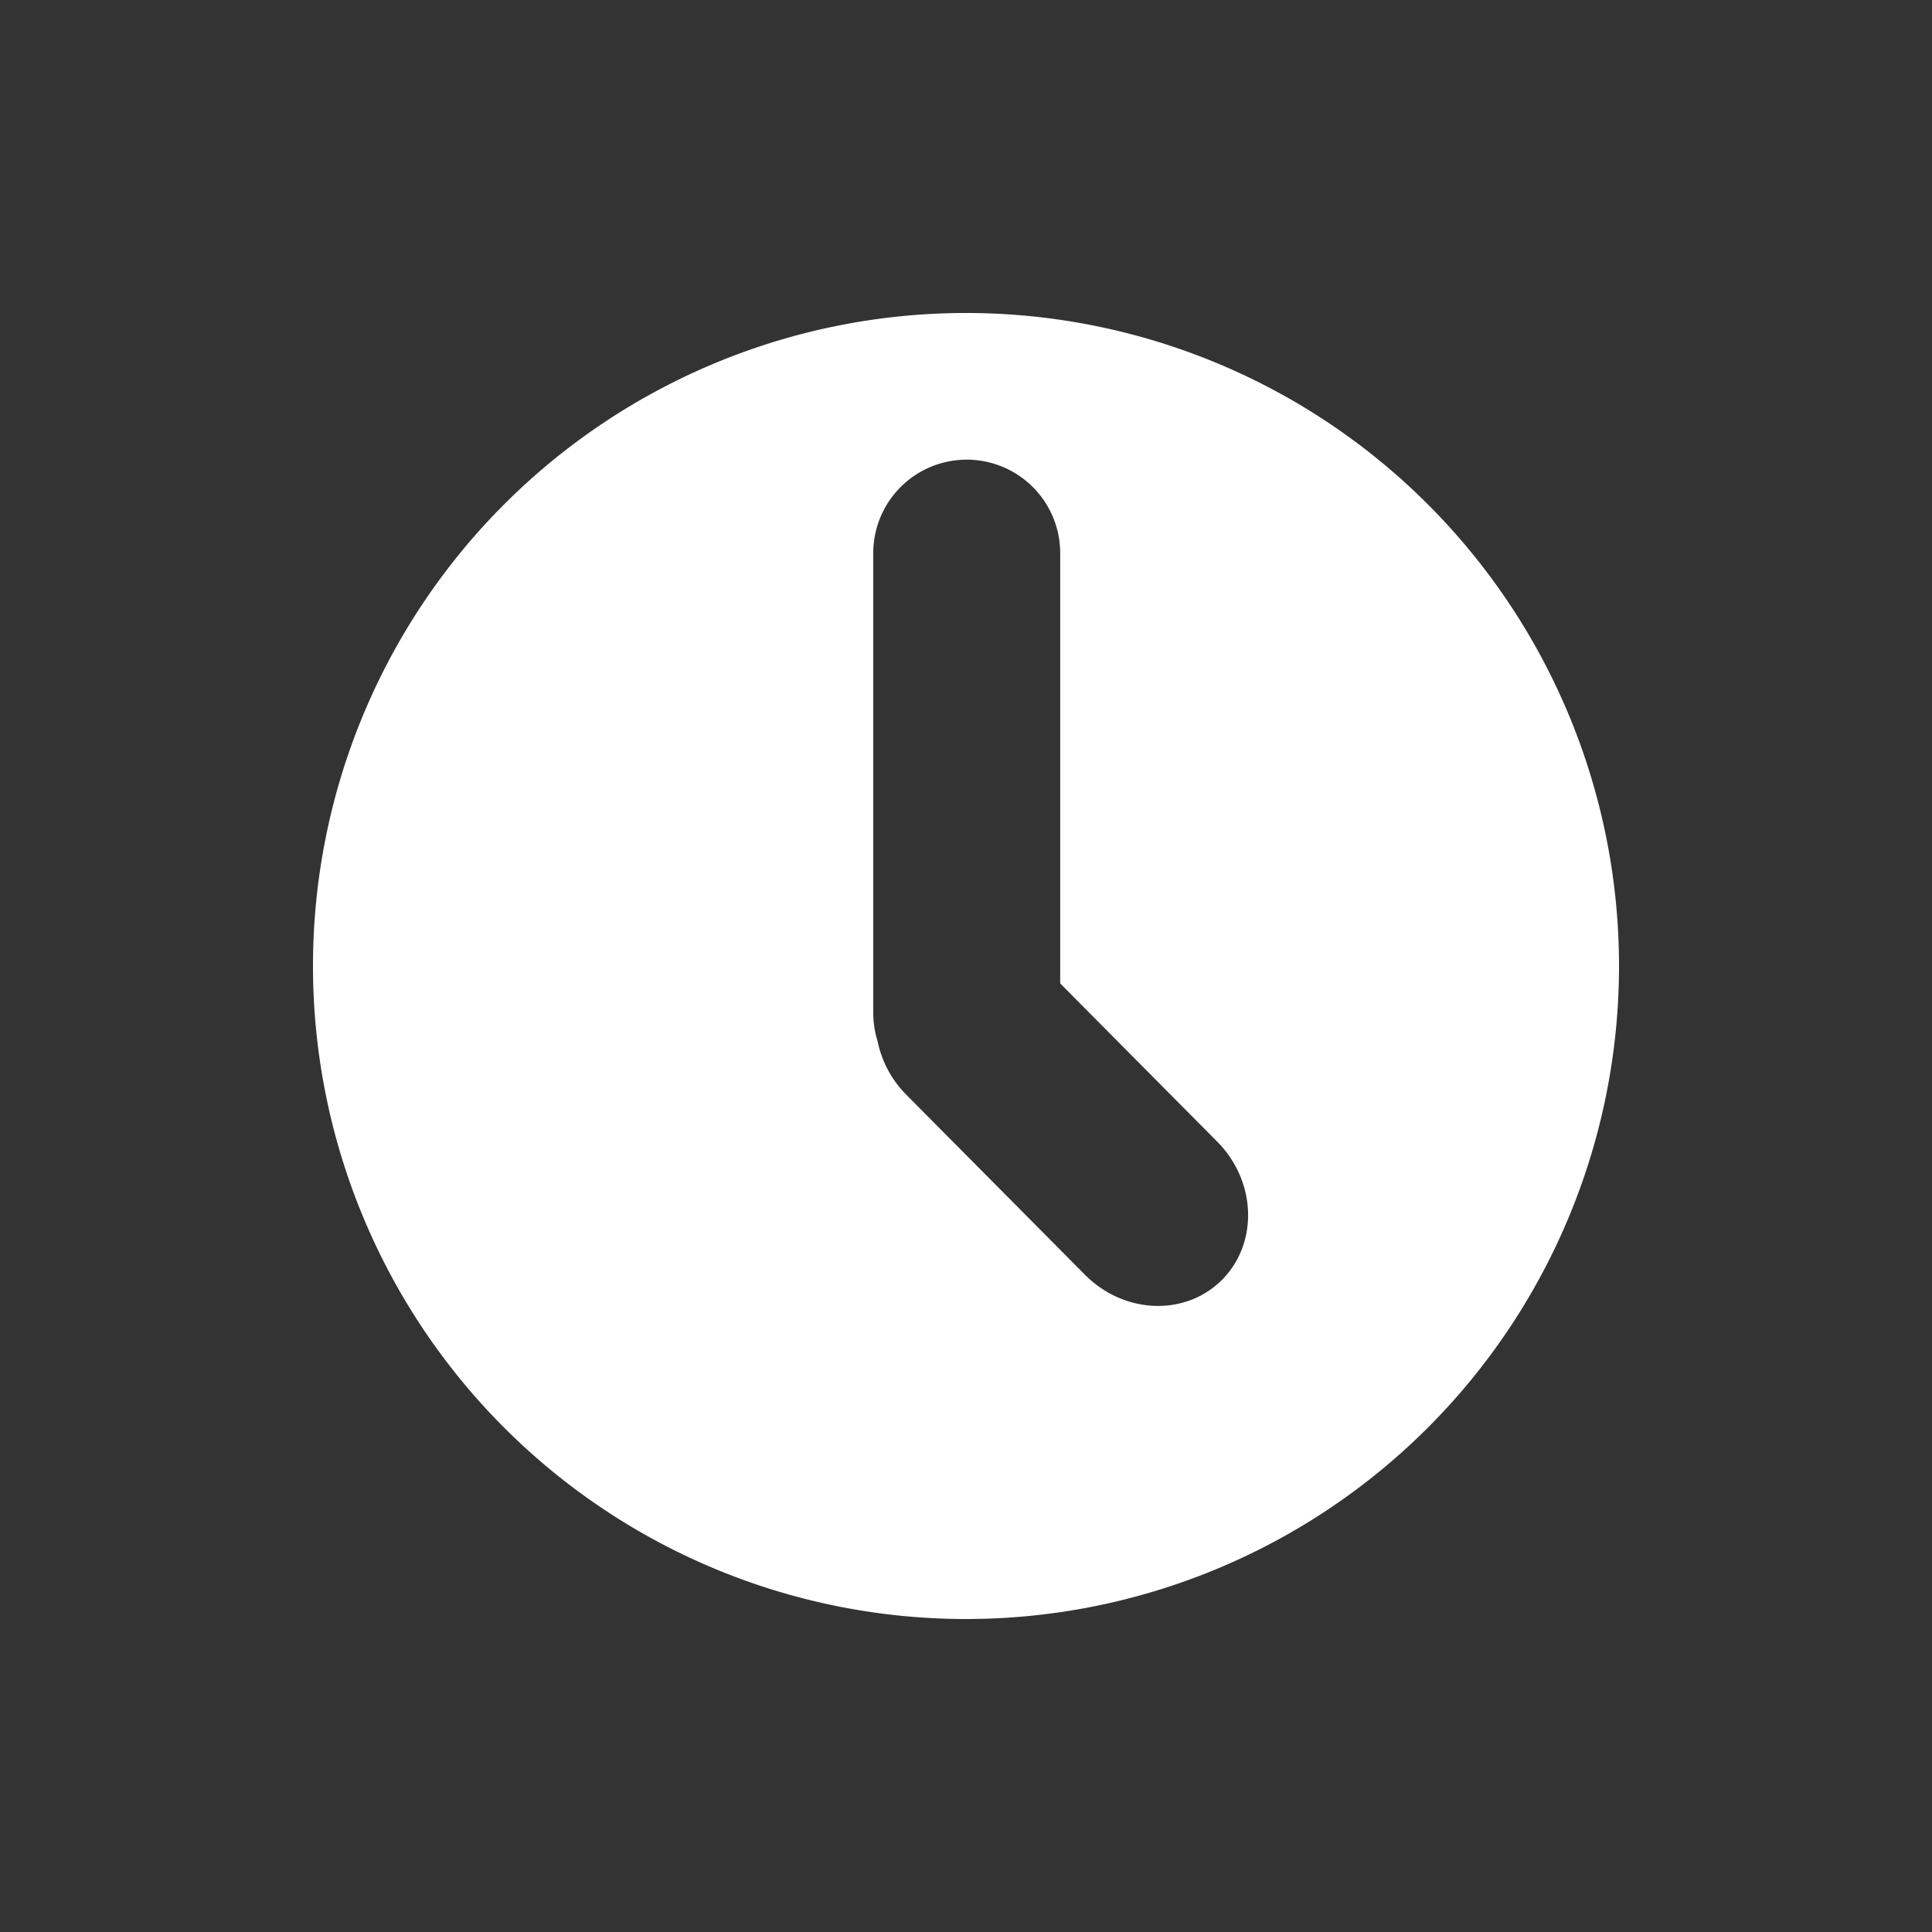 <svg xmlns="http://www.w3.org/2000/svg" width="100" height="100" viewBox="0 0 500 500">
  <rect x="0" y="0" width="500" height="500" fill="#333333" stroke="none"/>
<defs>
    <style>
      .cls-1 {
        fill: #fff;
        fill-rule: evenodd;
      }
    </style>
  </defs>
  <path id="filled" class="cls-1" d="M250,419A169,169,0,1,1,419,250,169,169,0,0,1,250,419Zm65-123.56-40.62-40.926V143.372a24.192,24.192,0,1,0-48.382,0V262.11a24.514,24.514,0,0,0,1.119,7.341,27.459,27.459,0,0,0,7.467,13.9l46.2,46.552c10.156,10.232,26.046,10.81,35.494,1.292S325.157,305.671,315,295.44Z"/>
</svg>
